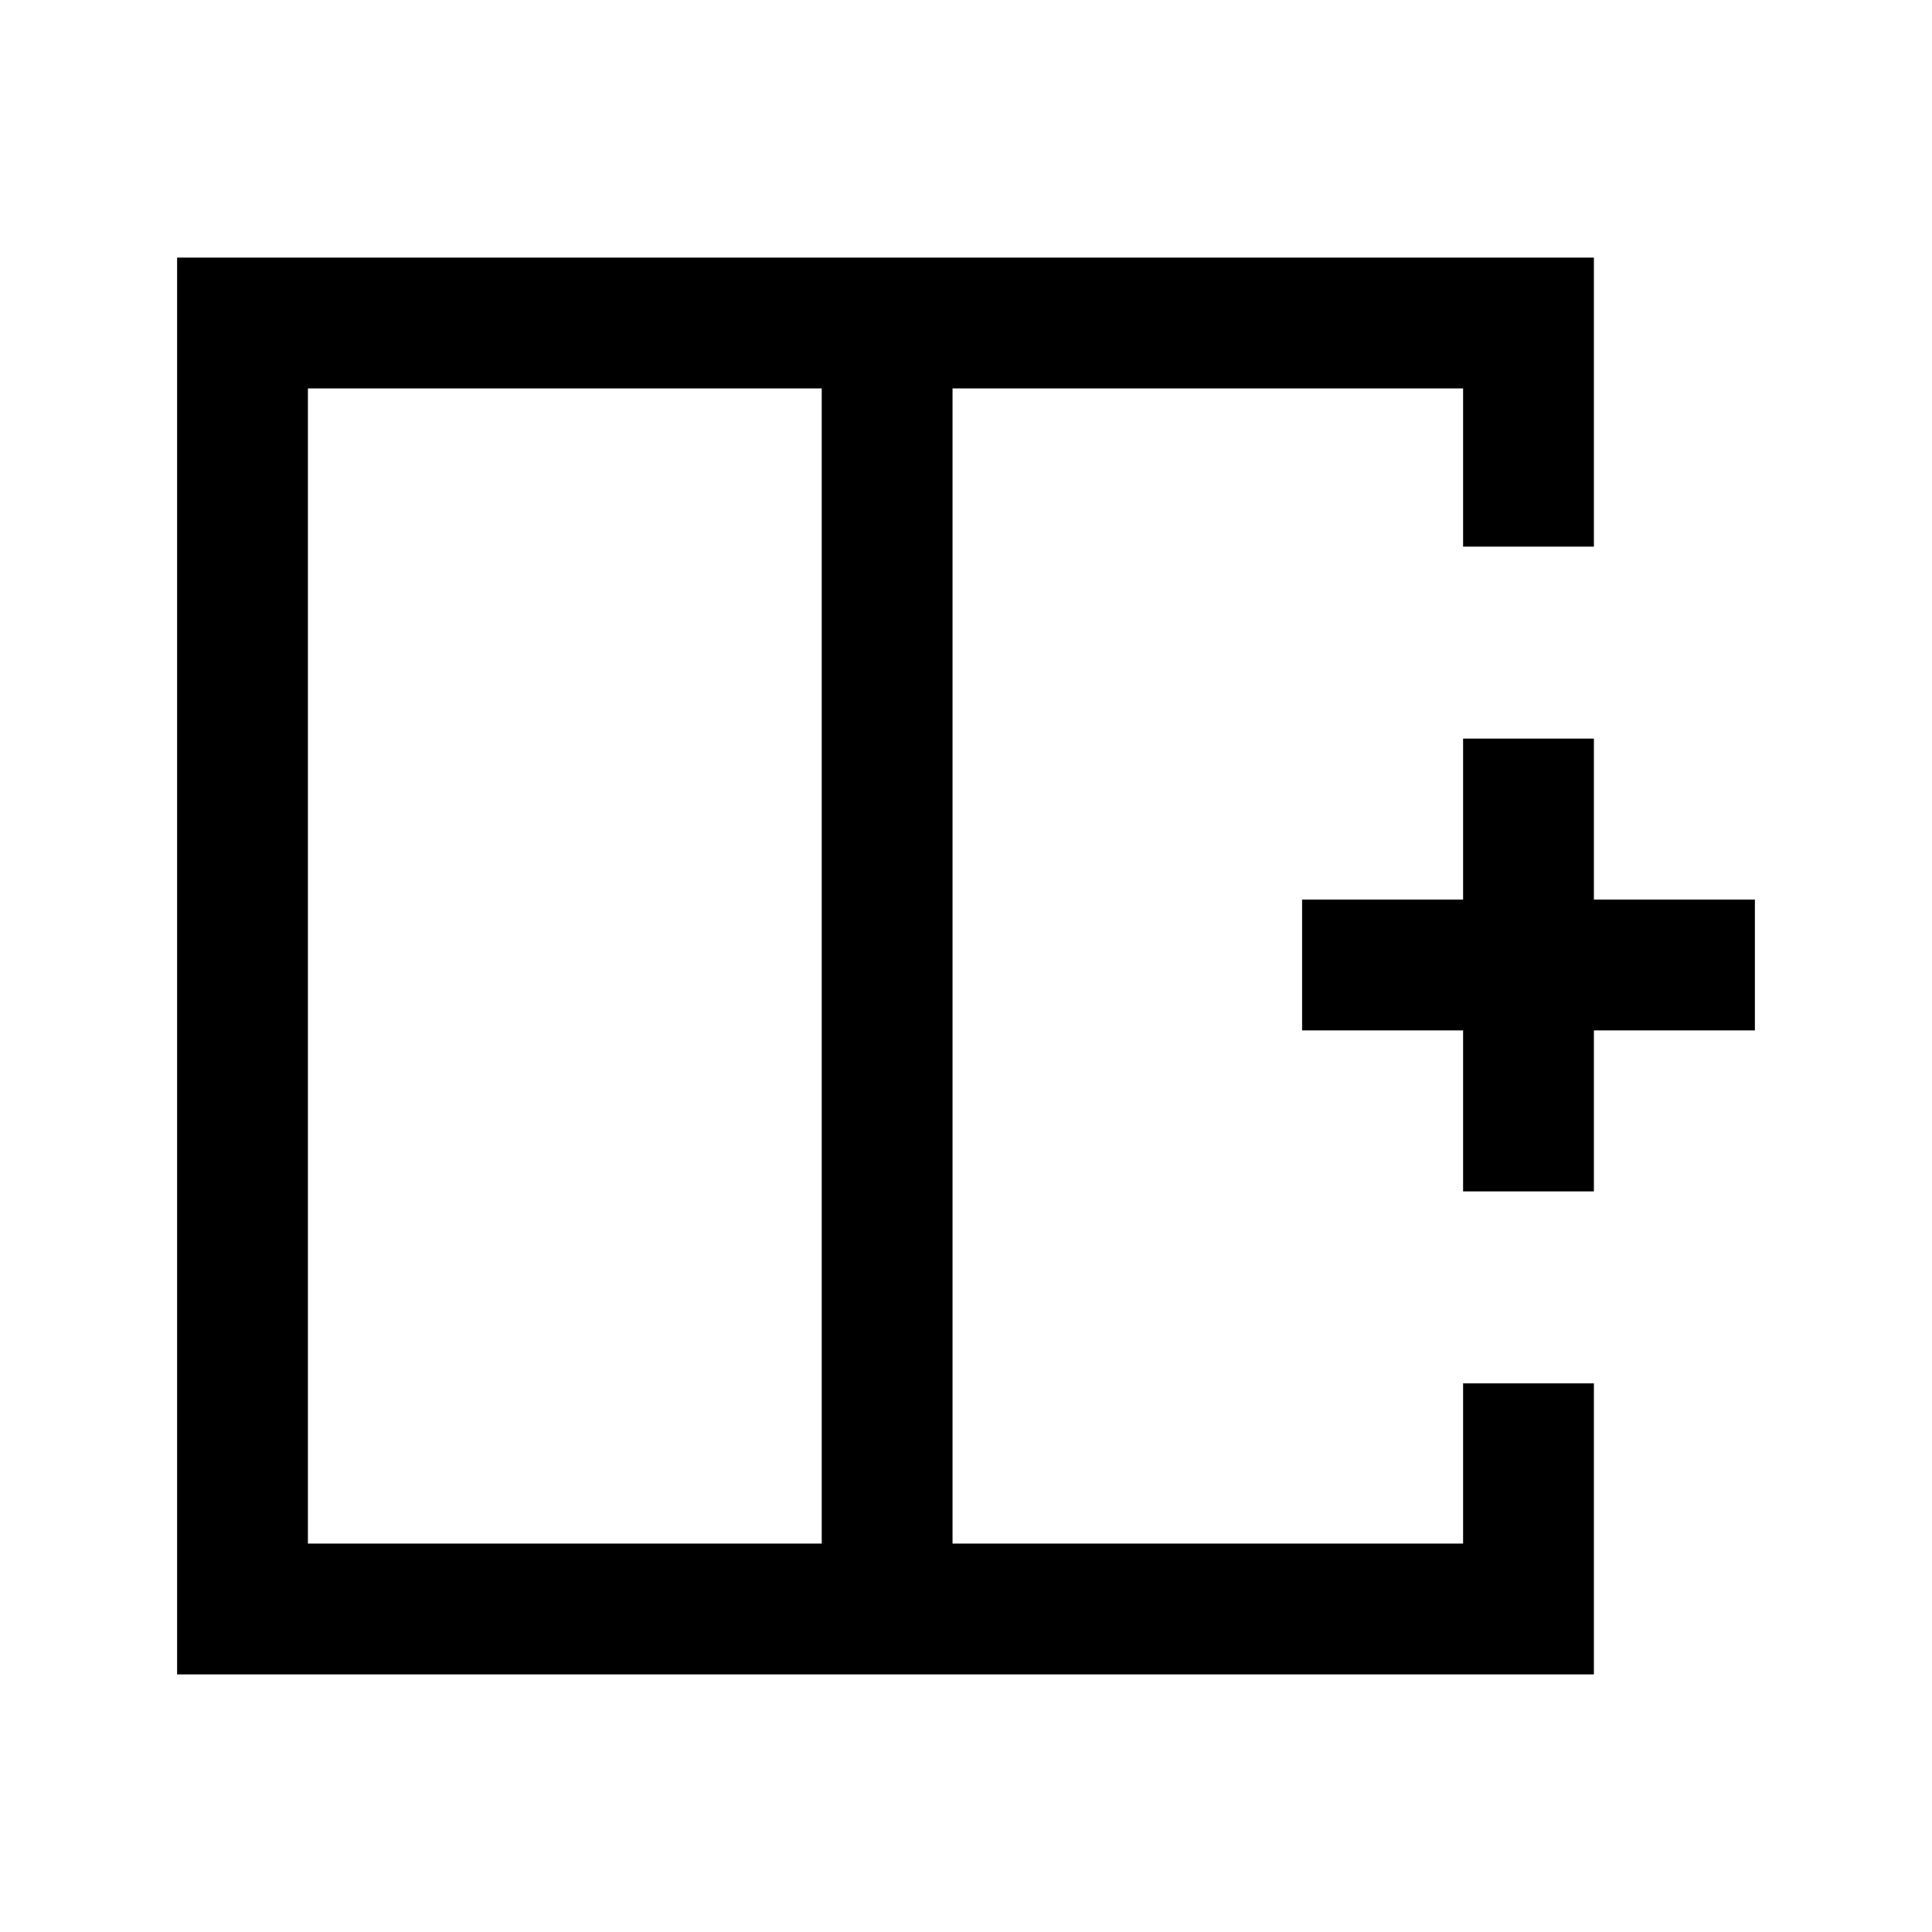 <svg xmlns="http://www.w3.org/2000/svg" height="24" viewBox="0 -960 960 960" width="24"><path d="M153-767v574h255.31v-574H153ZM88-128v-704h704v143.62H727V-767H473.31v574H727v-79.62H792V-128H88Zm385.31-352Zm-65 0h65-65Zm0 0ZM727-368v-80h-80v-65h80v-80h65v80h80v65h-80v80h-65Z"/></svg>
